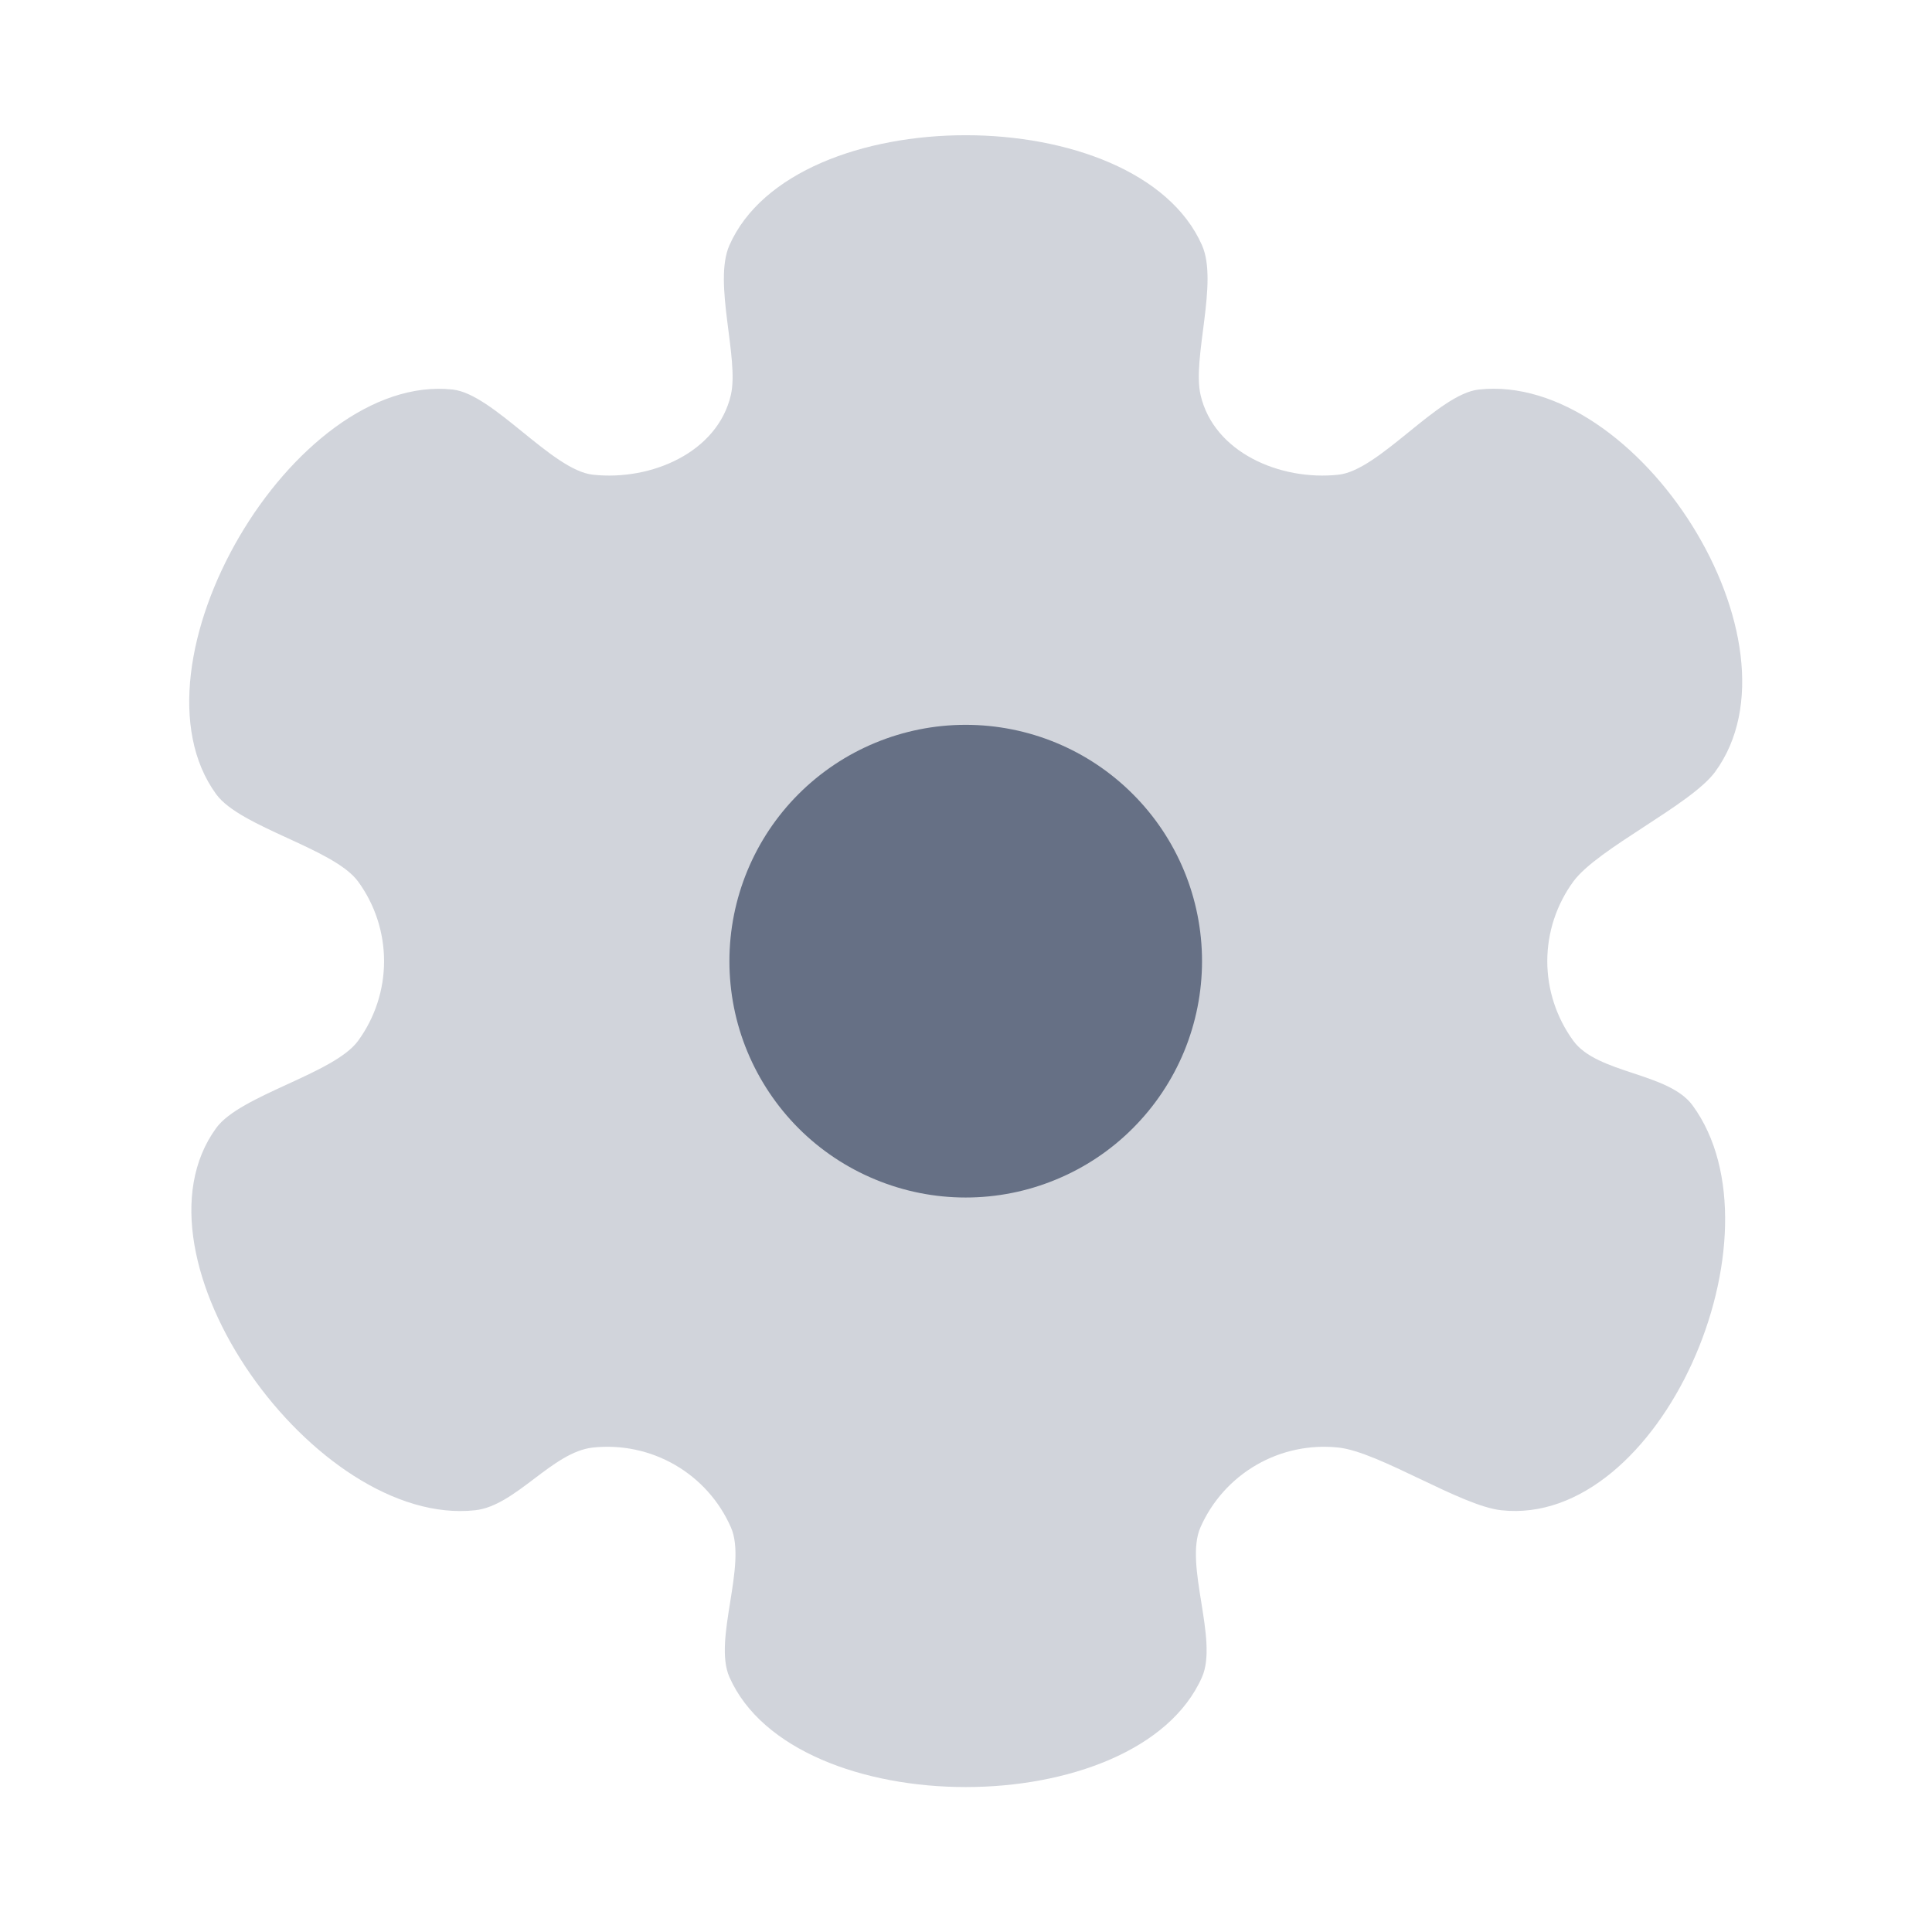 <svg width="24" height="24" viewBox="0 0 24 24" fill="none" xmlns="http://www.w3.org/2000/svg">
    <path opacity="0.3" d="M14.932 3.047C15.137 3.512 14.807 4.45 14.914 4.907C15.078 5.619 15.902 5.976 16.628 5.897C17.134 5.842 17.865 4.894 18.37 4.839C20.35 4.623 22.482 7.981 21.306 9.588C21.005 9.999 19.845 10.54 19.545 10.95C19.335 11.237 19.221 11.584 19.221 11.94C19.221 12.296 19.335 12.642 19.545 12.93C19.845 13.34 20.726 13.322 21.026 13.732C22.202 15.339 20.63 18.976 18.65 18.761C18.144 18.706 17.133 18.037 16.628 17.982C16.274 17.944 15.917 18.019 15.609 18.197C15.301 18.375 15.057 18.646 14.913 18.972C14.708 19.437 15.137 20.368 14.932 20.833C14.128 22.655 9.865 22.655 9.061 20.833C8.856 20.368 9.285 19.437 9.079 18.972C8.936 18.646 8.692 18.375 8.384 18.197C8.076 18.019 7.719 17.944 7.365 17.982C6.859 18.037 6.408 18.706 5.902 18.761C3.922 18.976 1.511 15.619 2.687 14.011C2.988 13.601 4.147 13.34 4.448 12.93C4.658 12.642 4.771 12.296 4.771 11.94C4.771 11.584 4.658 11.237 4.448 10.95C4.147 10.54 2.988 10.278 2.687 9.868C1.511 8.261 3.642 4.623 5.623 4.839C6.128 4.894 6.859 5.842 7.365 5.897C8.091 5.976 8.914 5.619 9.079 4.907C9.185 4.45 8.856 3.512 9.061 3.047C9.865 1.224 14.128 1.224 14.932 3.047Z" fill="#667085"/>
    <path d="M9.061 11.94C9.061 12.325 9.136 12.707 9.284 13.063C9.432 13.42 9.648 13.743 9.92 14.016C10.193 14.289 10.517 14.505 10.873 14.652C11.229 14.8 11.611 14.876 11.996 14.876C12.382 14.876 12.764 14.8 13.12 14.652C13.476 14.505 13.8 14.289 14.072 14.016C14.345 13.743 14.561 13.42 14.709 13.063C14.856 12.707 14.932 12.325 14.932 11.94C14.932 11.161 14.623 10.414 14.072 9.864C13.522 9.313 12.775 9.004 11.996 9.004C11.218 9.004 10.471 9.313 9.92 9.864C9.37 10.414 9.061 11.161 9.061 11.94Z" fill="#667085"/>
</svg>
